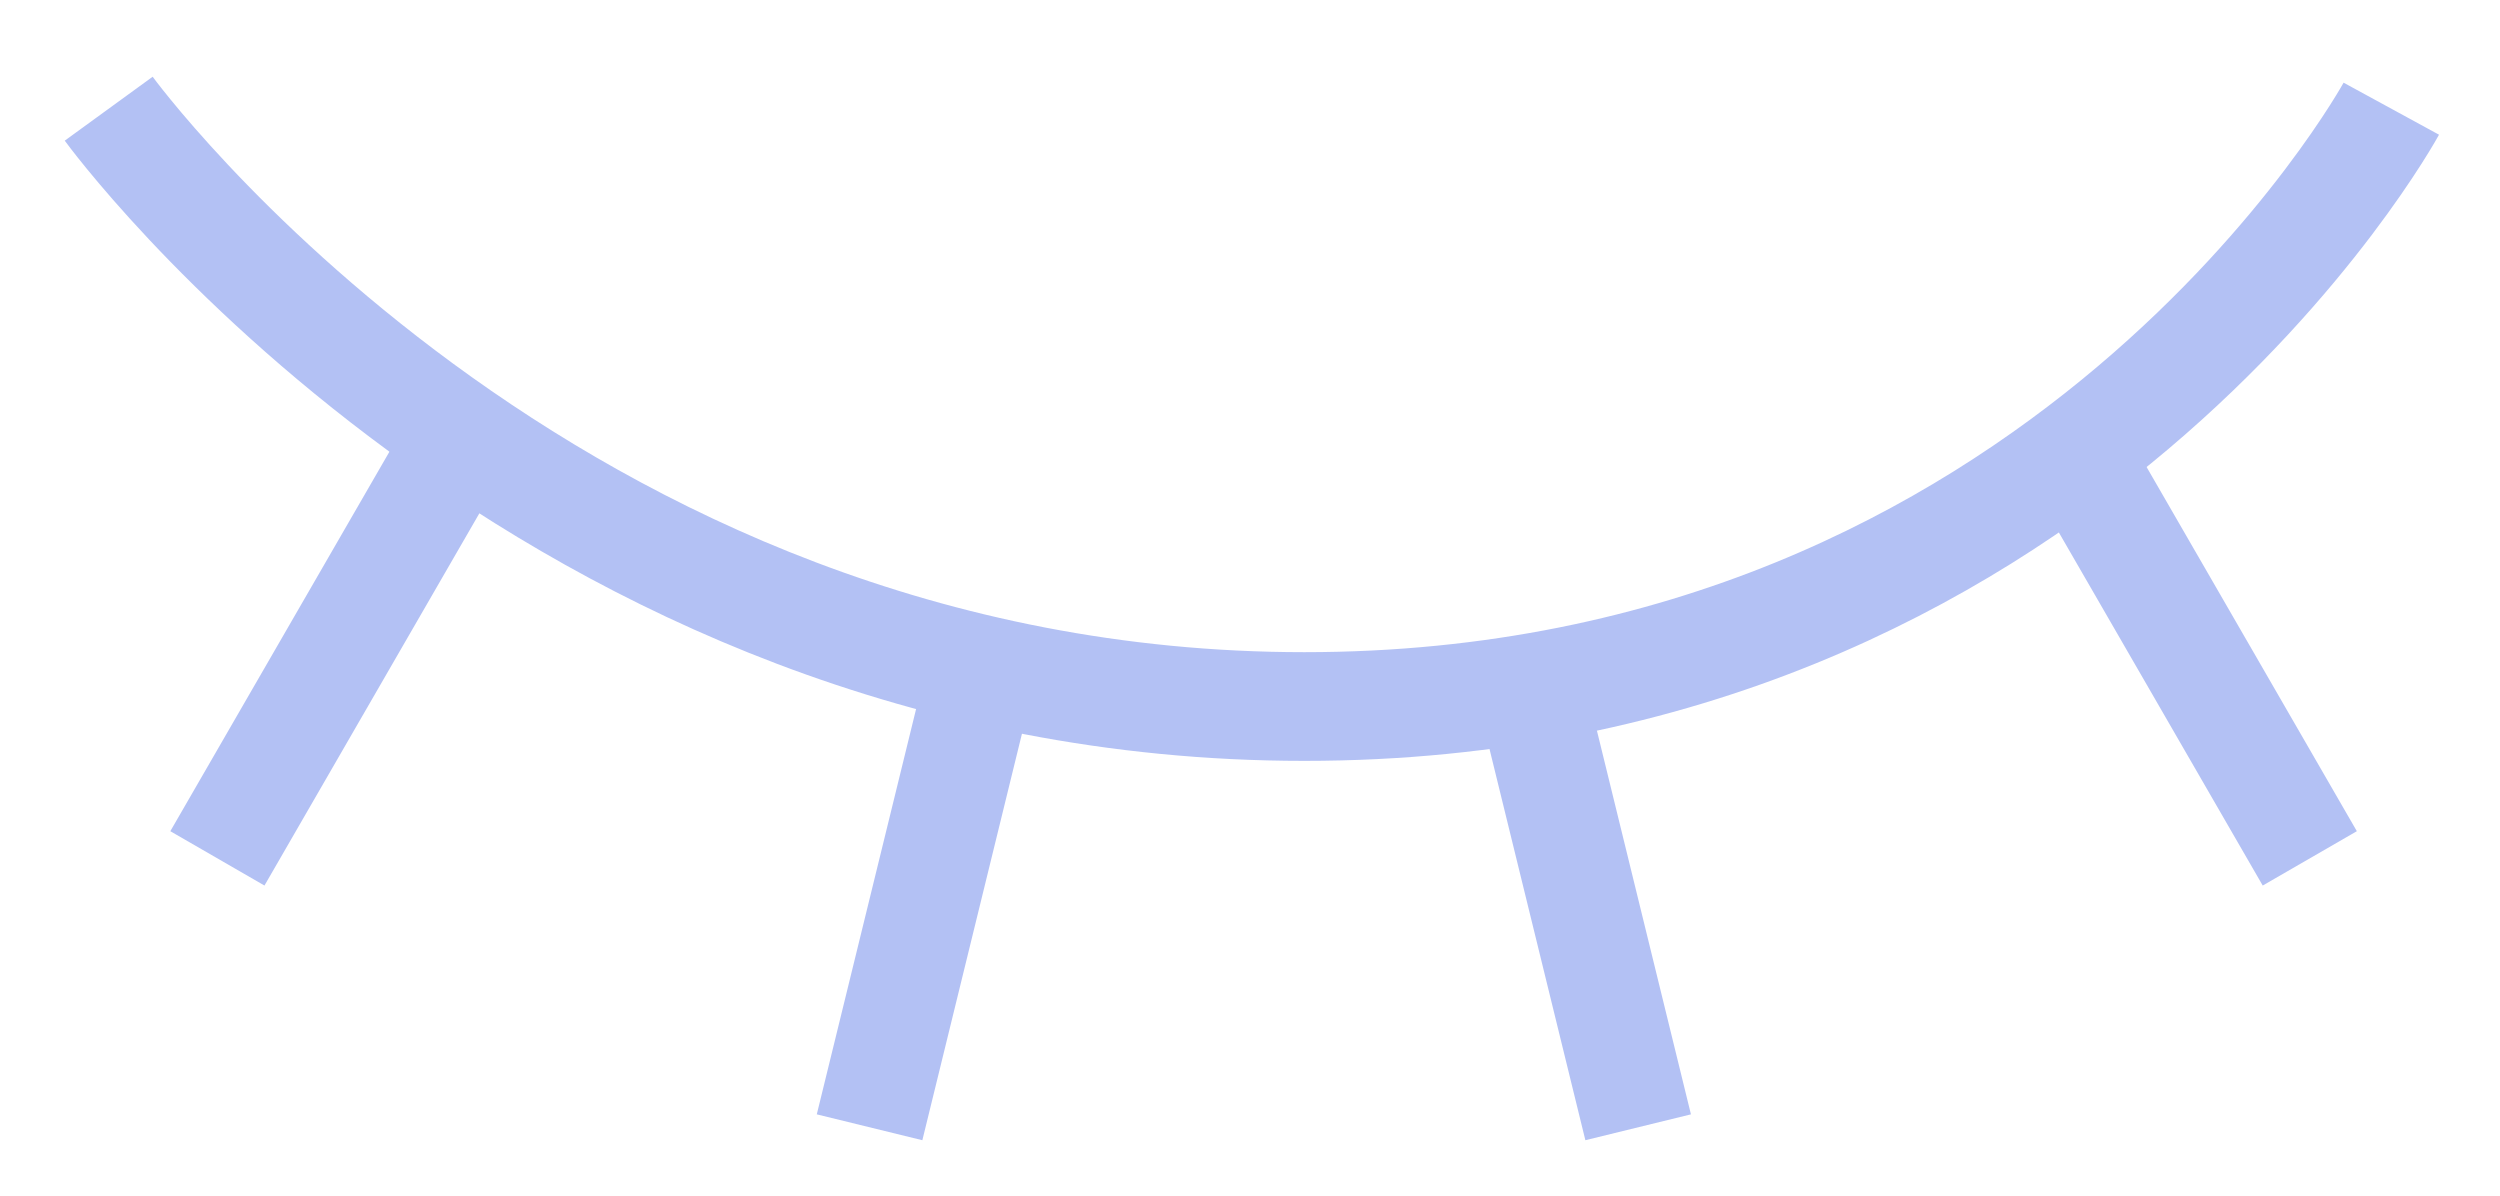 <svg width="23" height="11" viewBox="0 0 23 11" fill="none" xmlns="http://www.w3.org/2000/svg">
<path d="M1 1C1 1 5 6.5 12 6.5C19 6.5 22 1 22 1" stroke="#B3C1F4"/>
<path d="M9.071 6L8 10.371" stroke="#B3C1F4"/>
<path d="M14 6L15.071 10.371" stroke="#B3C1F4"/>
<path d="M19 4L21.25 7.897" stroke="#B3C1F4"/>
<path d="M4.25 4L2 7.897" stroke="#B3C1F4"/>
</svg>
